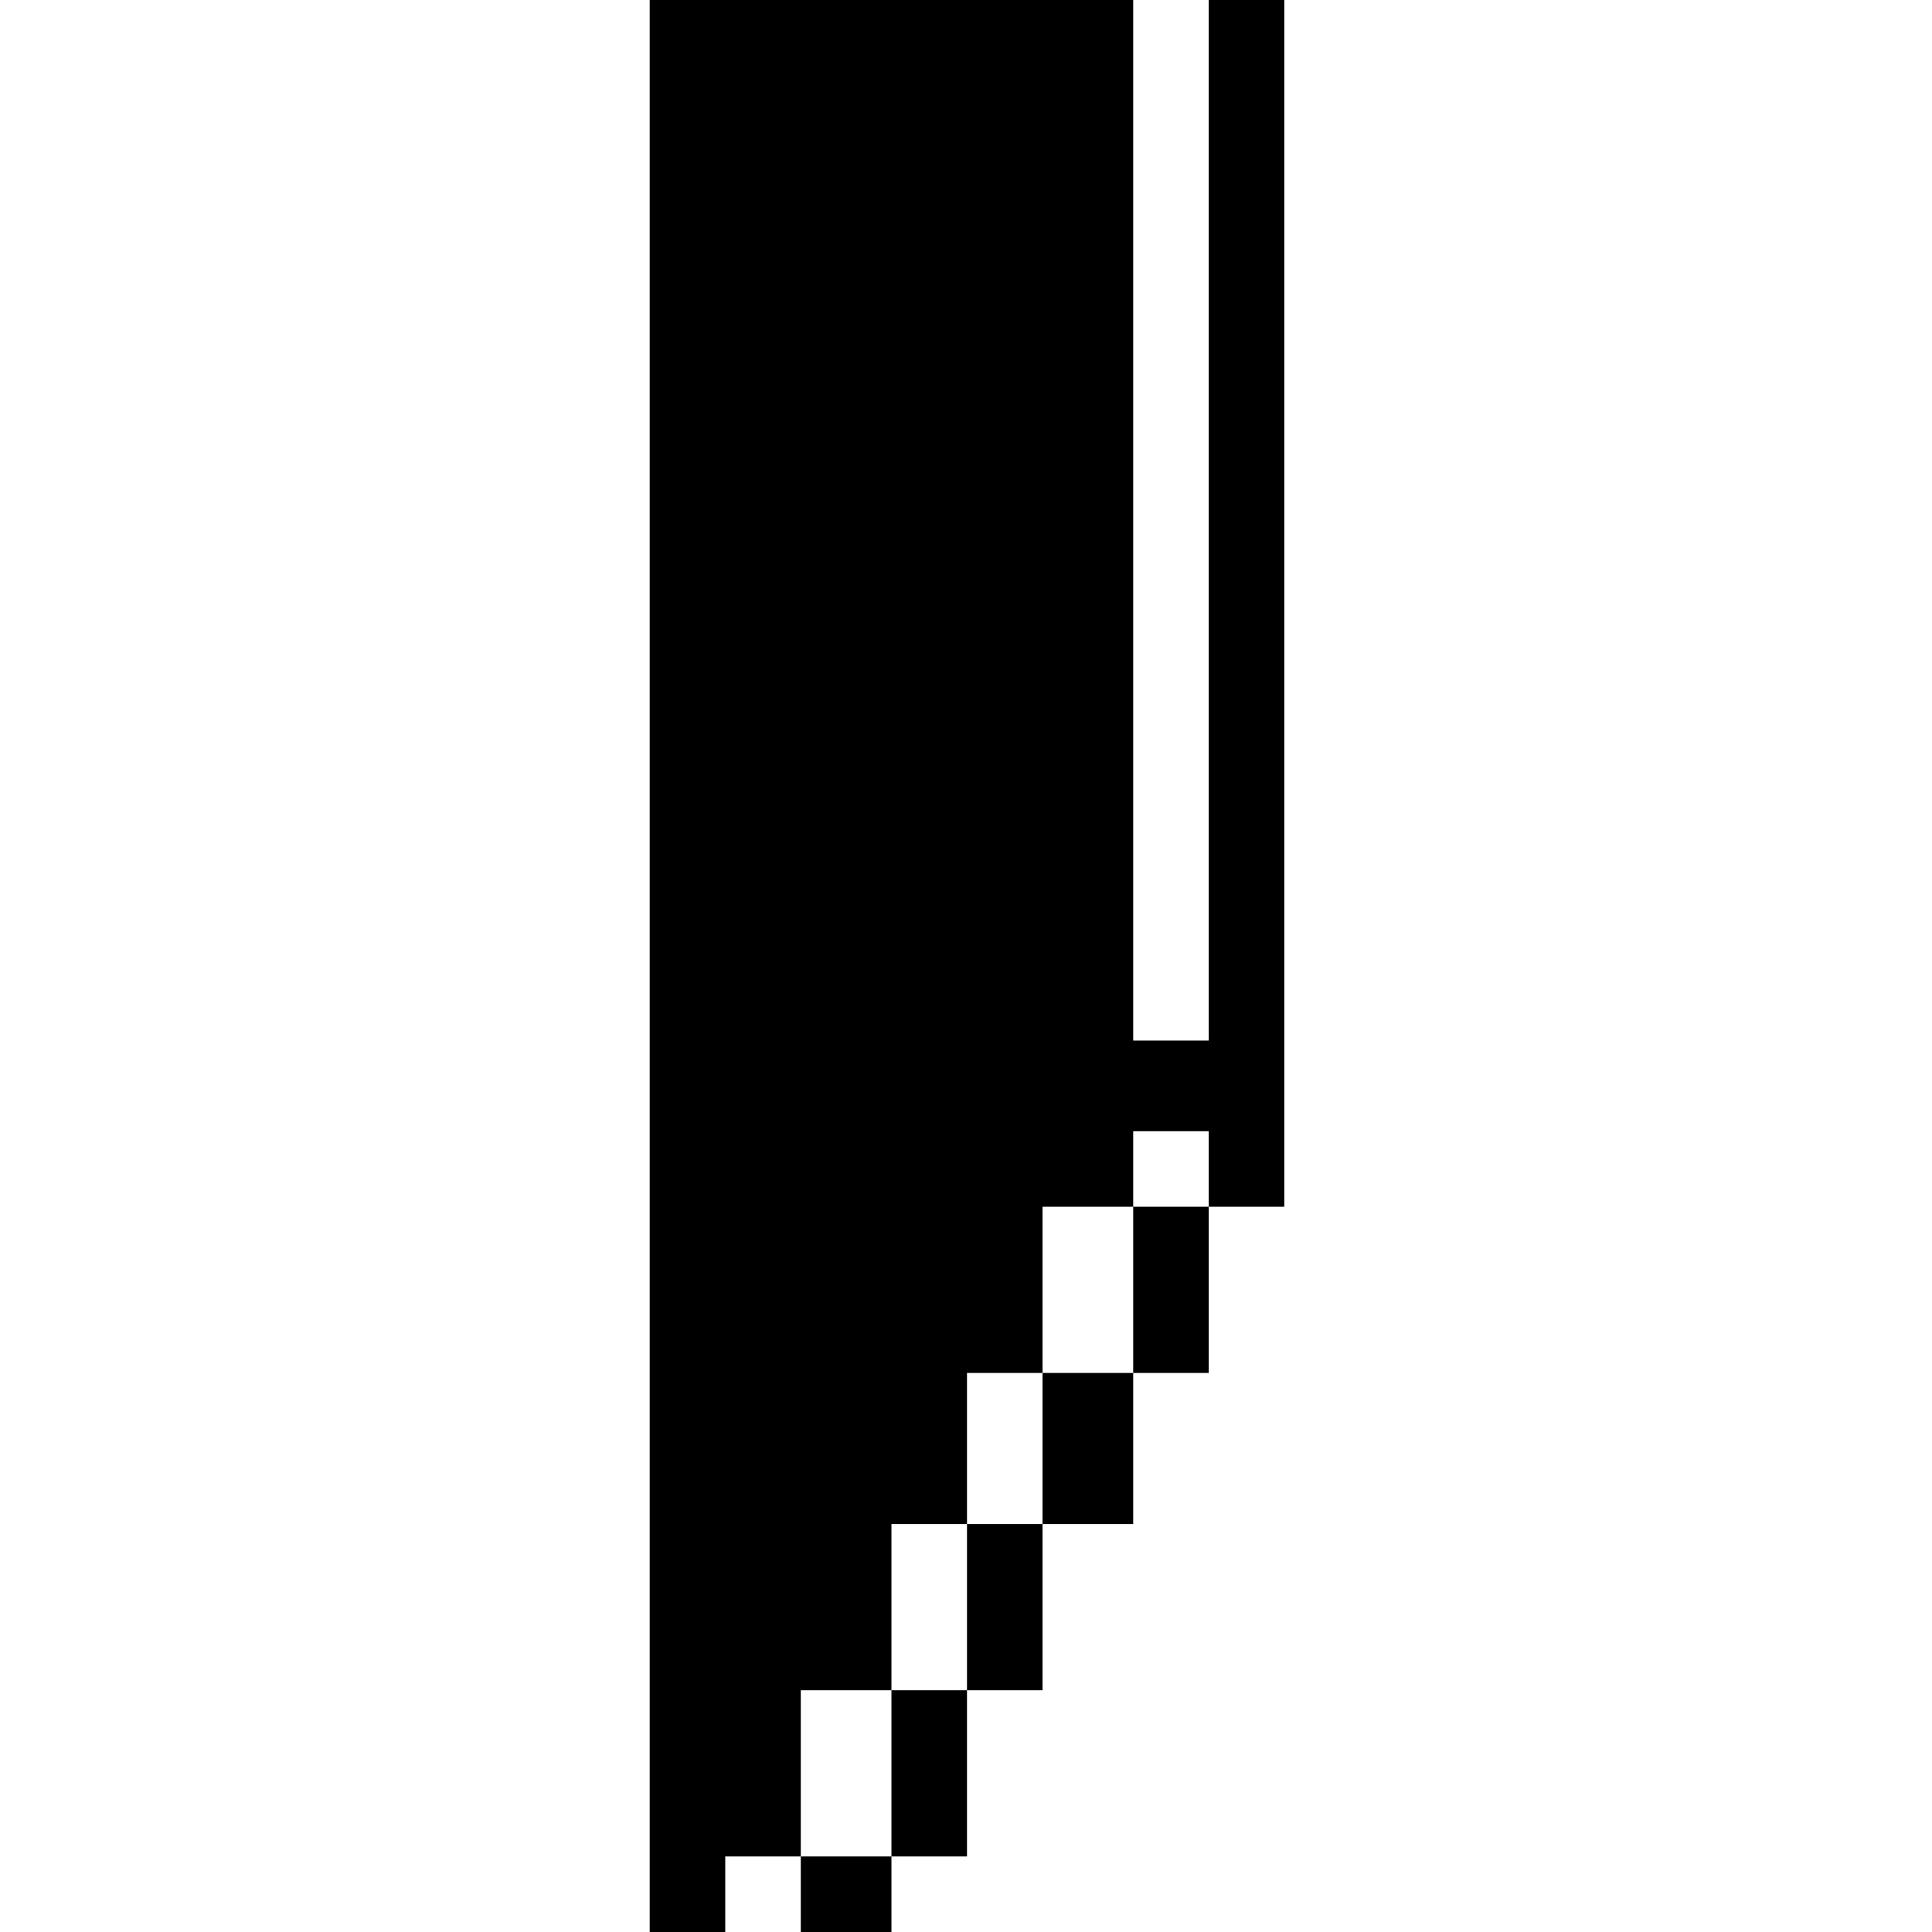 <?xml version="1.0" standalone="no"?>
<!DOCTYPE svg PUBLIC "-//W3C//DTD SVG 20010904//EN"
 "http://www.w3.org/TR/2001/REC-SVG-20010904/DTD/svg10.dtd">
<svg version="1.0" xmlns="http://www.w3.org/2000/svg"
 width="468pt" height="468pt" viewBox="0 0 468 468"
 preserveAspectRatio="xMidYMid meet">
<g transform="translate(0,468) scale(0.366,-0.366)"
fill="#000000" stroke="none">
<path d="M430 640 l0 -640 25 0 25 0 0 25 0 25 25 0 25 0 0 -25 0 -25 30 0 30
0 0 25 0 25 25 0 25 0 0 55 0 55 25 0 25 0 0 55 0 55 30 0 30 0 0 50 0 50 25
0 25 0 0 55 0 55 25 0 25 0 0 400 0 400 -25 0 -25 0 0 -345 0 -345 -25 0 -25
0 0 345 0 345 -160 0 -160 0 0 -640z m370 -135 l0 -25 -25 0 -25 0 0 -55 0
-55 -30 0 -30 0 0 -50 0 -50 -25 0 -25 0 0 -55 0 -55 -25 0 -25 0 0 -55 0 -55
-30 0 -30 0 0 55 0 55 30 0 30 0 0 55 0 55 25 0 25 0 0 50 0 50 25 0 25 0 0
55 0 55 30 0 30 0 0 25 0 25 25 0 25 0 0 -25z"/>
</g>
</svg>
